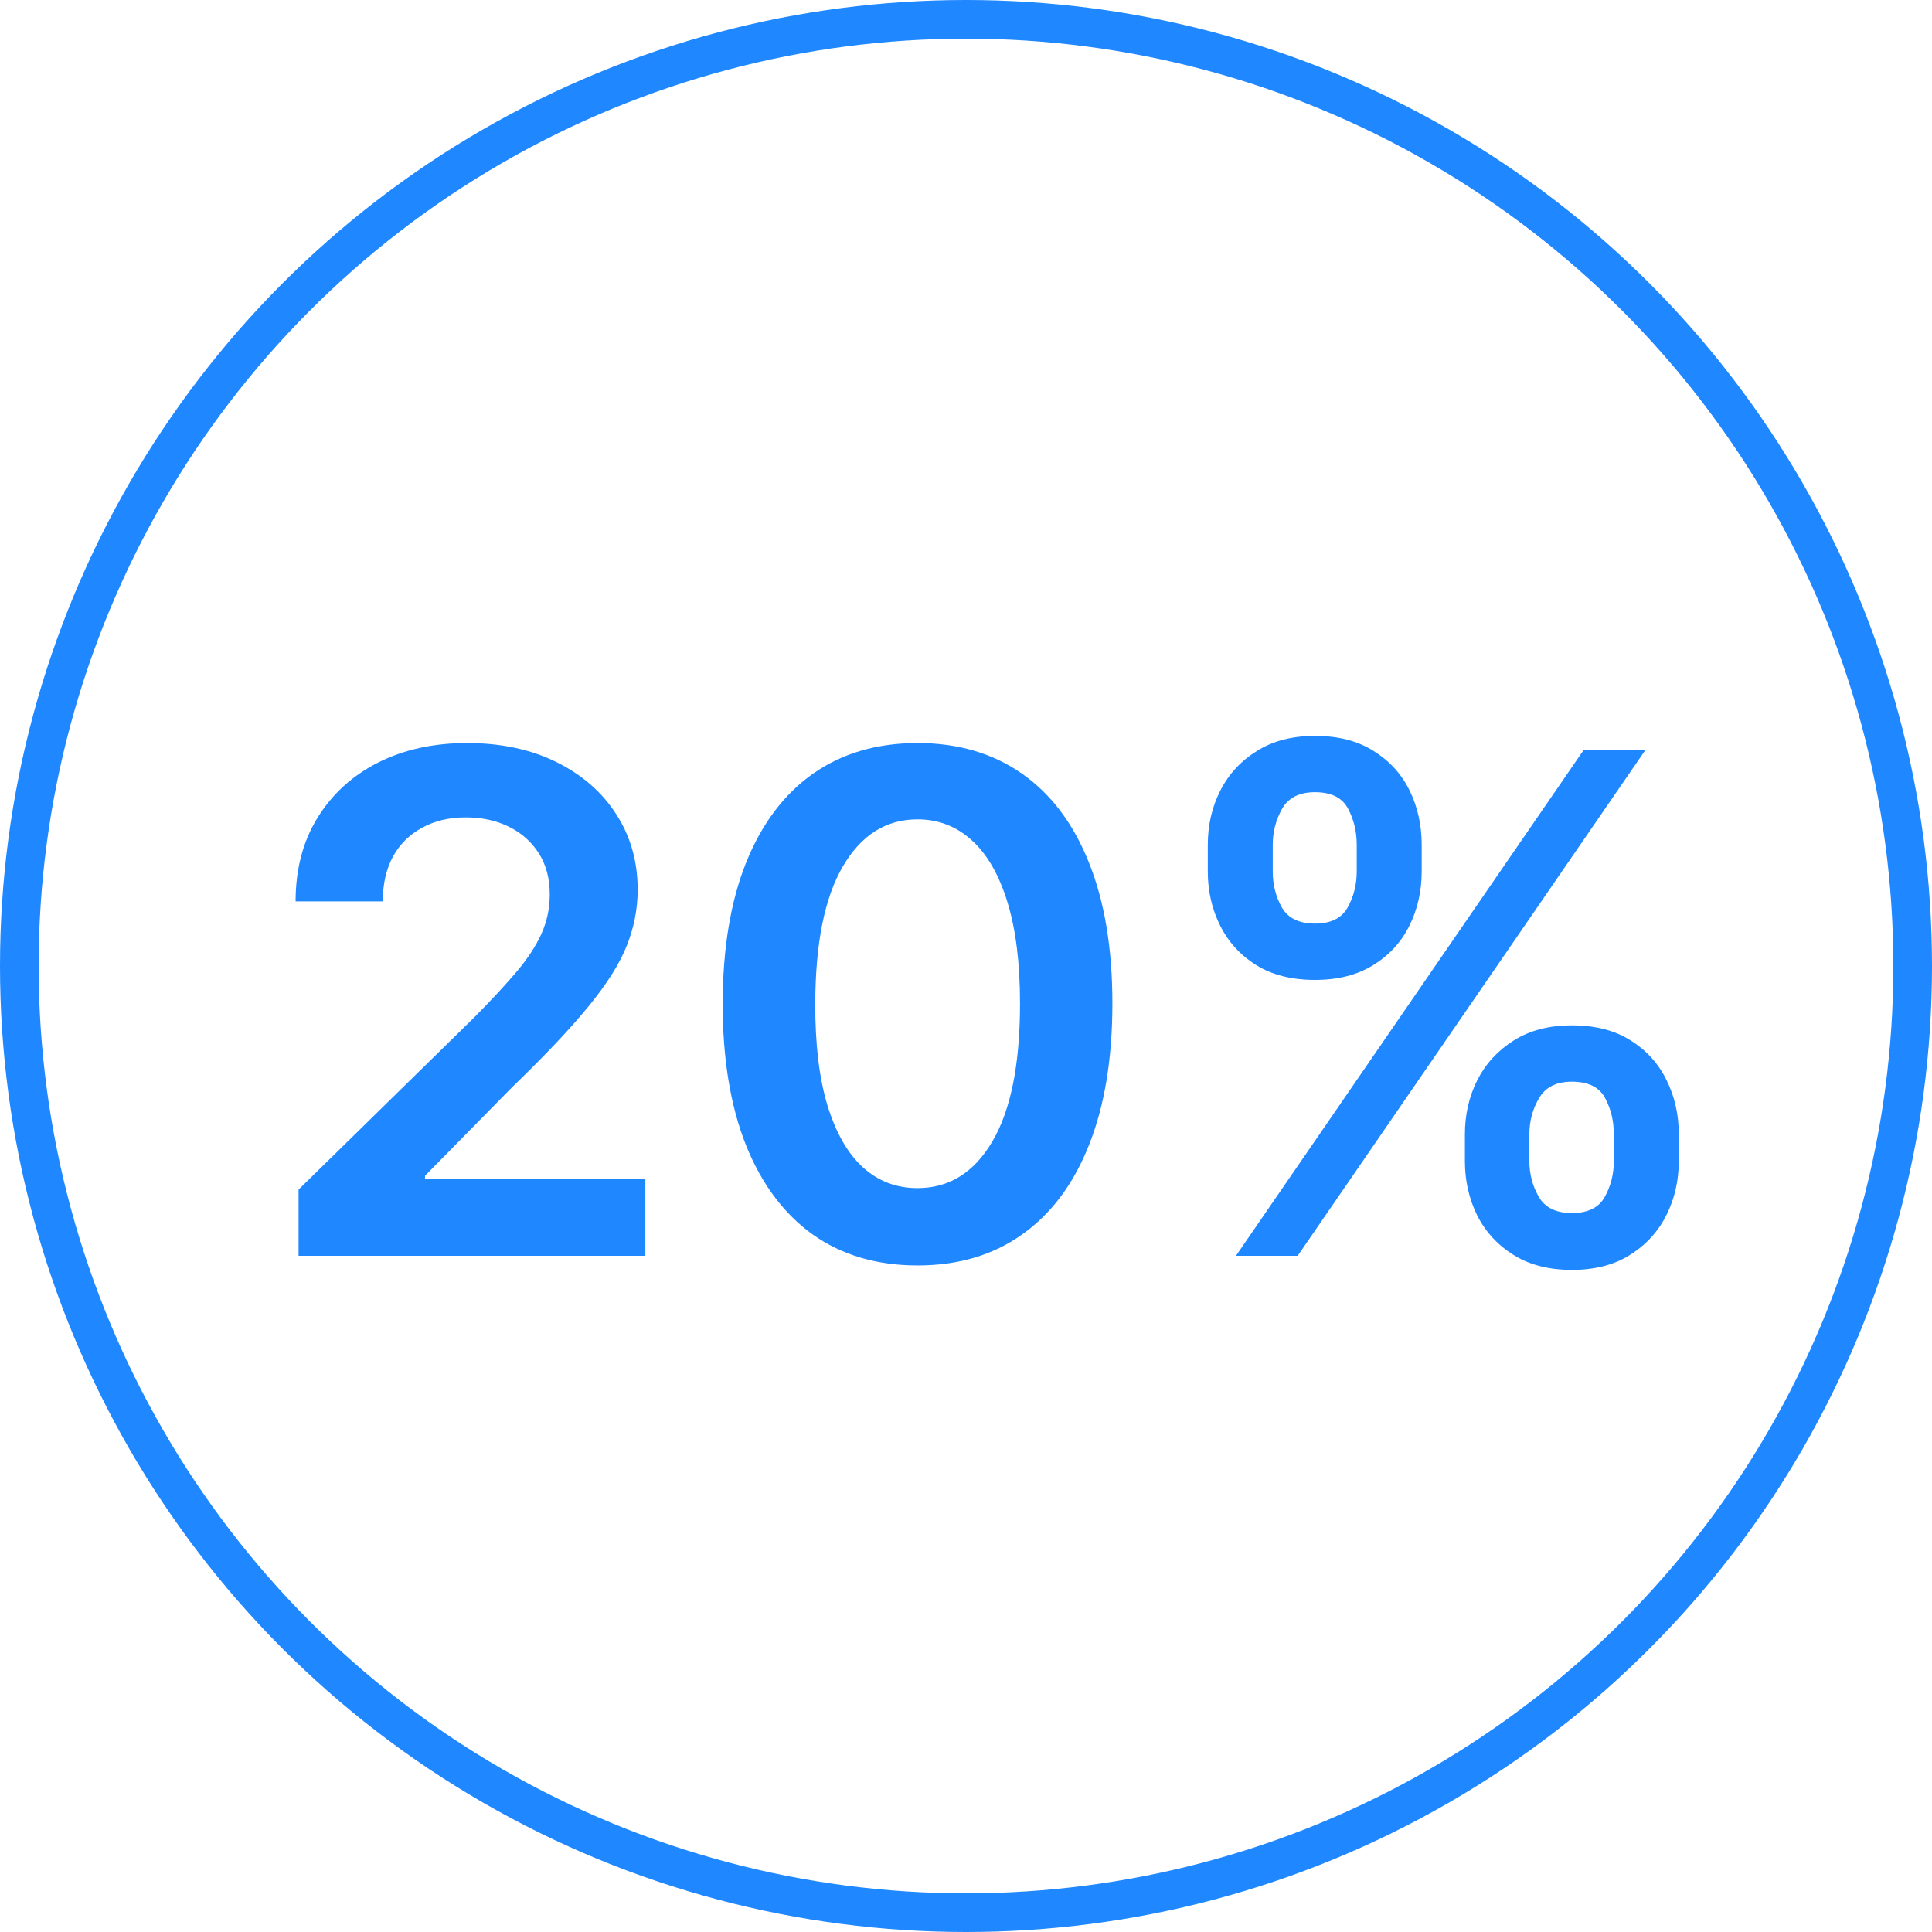 <svg width="100" height="100" viewBox="0 0 100 100" fill="none" xmlns="http://www.w3.org/2000/svg">
<path d="M15.454 65V61.574L24.543 52.663C25.413 51.785 26.137 51.006 26.716 50.324C27.296 49.642 27.731 48.981 28.02 48.342C28.31 47.703 28.455 47.021 28.455 46.297C28.455 45.47 28.268 44.763 27.893 44.175C27.518 43.578 27.002 43.118 26.346 42.794C25.689 42.47 24.944 42.308 24.108 42.308C23.248 42.308 22.493 42.487 21.846 42.845C21.198 43.195 20.695 43.693 20.337 44.341C19.988 44.989 19.813 45.76 19.813 46.655H15.3C15.3 44.993 15.68 43.548 16.438 42.321C17.197 41.094 18.241 40.144 19.57 39.47C20.908 38.797 22.442 38.46 24.172 38.46C25.928 38.46 27.471 38.788 28.8 39.445C30.13 40.101 31.161 41 31.894 42.142C32.636 43.284 33.006 44.588 33.006 46.054C33.006 47.034 32.819 47.997 32.444 48.943C32.069 49.889 31.408 50.938 30.462 52.088C29.525 53.239 28.208 54.632 26.512 56.269L21.999 60.858V61.037H33.403V65H15.454ZM47.491 65.499C45.386 65.499 43.579 64.966 42.07 63.901C40.57 62.827 39.415 61.28 38.606 59.26C37.804 57.231 37.404 54.79 37.404 51.935C37.413 49.08 37.817 46.651 38.618 44.648C39.428 42.636 40.583 41.102 42.083 40.045C43.591 38.989 45.394 38.46 47.491 38.46C49.587 38.46 51.39 38.989 52.898 40.045C54.407 41.102 55.562 42.636 56.363 44.648C57.172 46.659 57.577 49.088 57.577 51.935C57.577 54.798 57.172 57.244 56.363 59.273C55.562 61.293 54.407 62.835 52.898 63.901C51.398 64.966 49.596 65.499 47.491 65.499ZM47.491 61.497C49.127 61.497 50.418 60.692 51.364 59.081C52.319 57.462 52.796 55.08 52.796 51.935C52.796 49.855 52.579 48.108 52.144 46.693C51.709 45.278 51.096 44.213 50.303 43.497C49.511 42.773 48.573 42.41 47.491 42.41C45.863 42.41 44.576 43.22 43.63 44.84C42.684 46.45 42.206 48.815 42.198 51.935C42.19 54.023 42.398 55.778 42.824 57.202C43.259 58.625 43.873 59.699 44.665 60.423C45.458 61.139 46.4 61.497 47.491 61.497ZM75.823 60.091V58.71C75.823 57.696 76.036 56.763 76.463 55.91C76.897 55.058 77.528 54.372 78.355 53.852C79.181 53.332 80.183 53.072 81.359 53.072C82.569 53.072 83.583 53.332 84.401 53.852C85.22 54.364 85.838 55.045 86.255 55.898C86.681 56.75 86.894 57.688 86.894 58.71V60.091C86.894 61.105 86.681 62.038 86.255 62.891C85.829 63.743 85.203 64.429 84.376 64.949C83.558 65.469 82.552 65.729 81.359 65.729C80.166 65.729 79.156 65.469 78.329 64.949C77.502 64.429 76.876 63.743 76.45 62.891C76.032 62.038 75.823 61.105 75.823 60.091ZM79.16 58.71V60.091C79.16 60.764 79.322 61.382 79.646 61.945C79.97 62.507 80.541 62.788 81.359 62.788C82.186 62.788 82.752 62.511 83.059 61.957C83.374 61.395 83.532 60.773 83.532 60.091V58.71C83.532 58.028 83.383 57.406 83.085 56.844C82.786 56.273 82.211 55.987 81.359 55.987C80.558 55.987 79.991 56.273 79.659 56.844C79.326 57.406 79.16 58.028 79.16 58.71ZM62.515 45.108V43.727C62.515 42.705 62.732 41.767 63.167 40.915C63.602 40.062 64.232 39.381 65.059 38.869C65.886 38.349 66.887 38.09 68.063 38.09C69.265 38.09 70.275 38.349 71.093 38.869C71.92 39.381 72.542 40.062 72.96 40.915C73.377 41.767 73.586 42.705 73.586 43.727V45.108C73.586 46.131 73.373 47.068 72.947 47.92C72.529 48.764 71.907 49.442 71.08 49.953C70.254 50.465 69.248 50.72 68.063 50.72C66.862 50.72 65.847 50.465 65.021 49.953C64.203 49.442 63.58 48.76 63.154 47.908C62.728 47.055 62.515 46.122 62.515 45.108ZM65.877 43.727V45.108C65.877 45.79 66.035 46.412 66.35 46.974C66.674 47.528 67.245 47.805 68.063 47.805C68.882 47.805 69.444 47.528 69.751 46.974C70.066 46.412 70.224 45.79 70.224 45.108V43.727C70.224 43.045 70.075 42.423 69.776 41.861C69.478 41.29 68.907 41.004 68.063 41.004C67.254 41.004 66.687 41.29 66.363 41.861C66.039 42.432 65.877 43.054 65.877 43.727ZM63.972 65L81.972 38.818H85.168L67.168 65H63.972Z" fill="#1F87FF"/>
<circle cx="50" cy="50" r="49" stroke="#1F87FF" stroke-width="2"/>
</svg>
